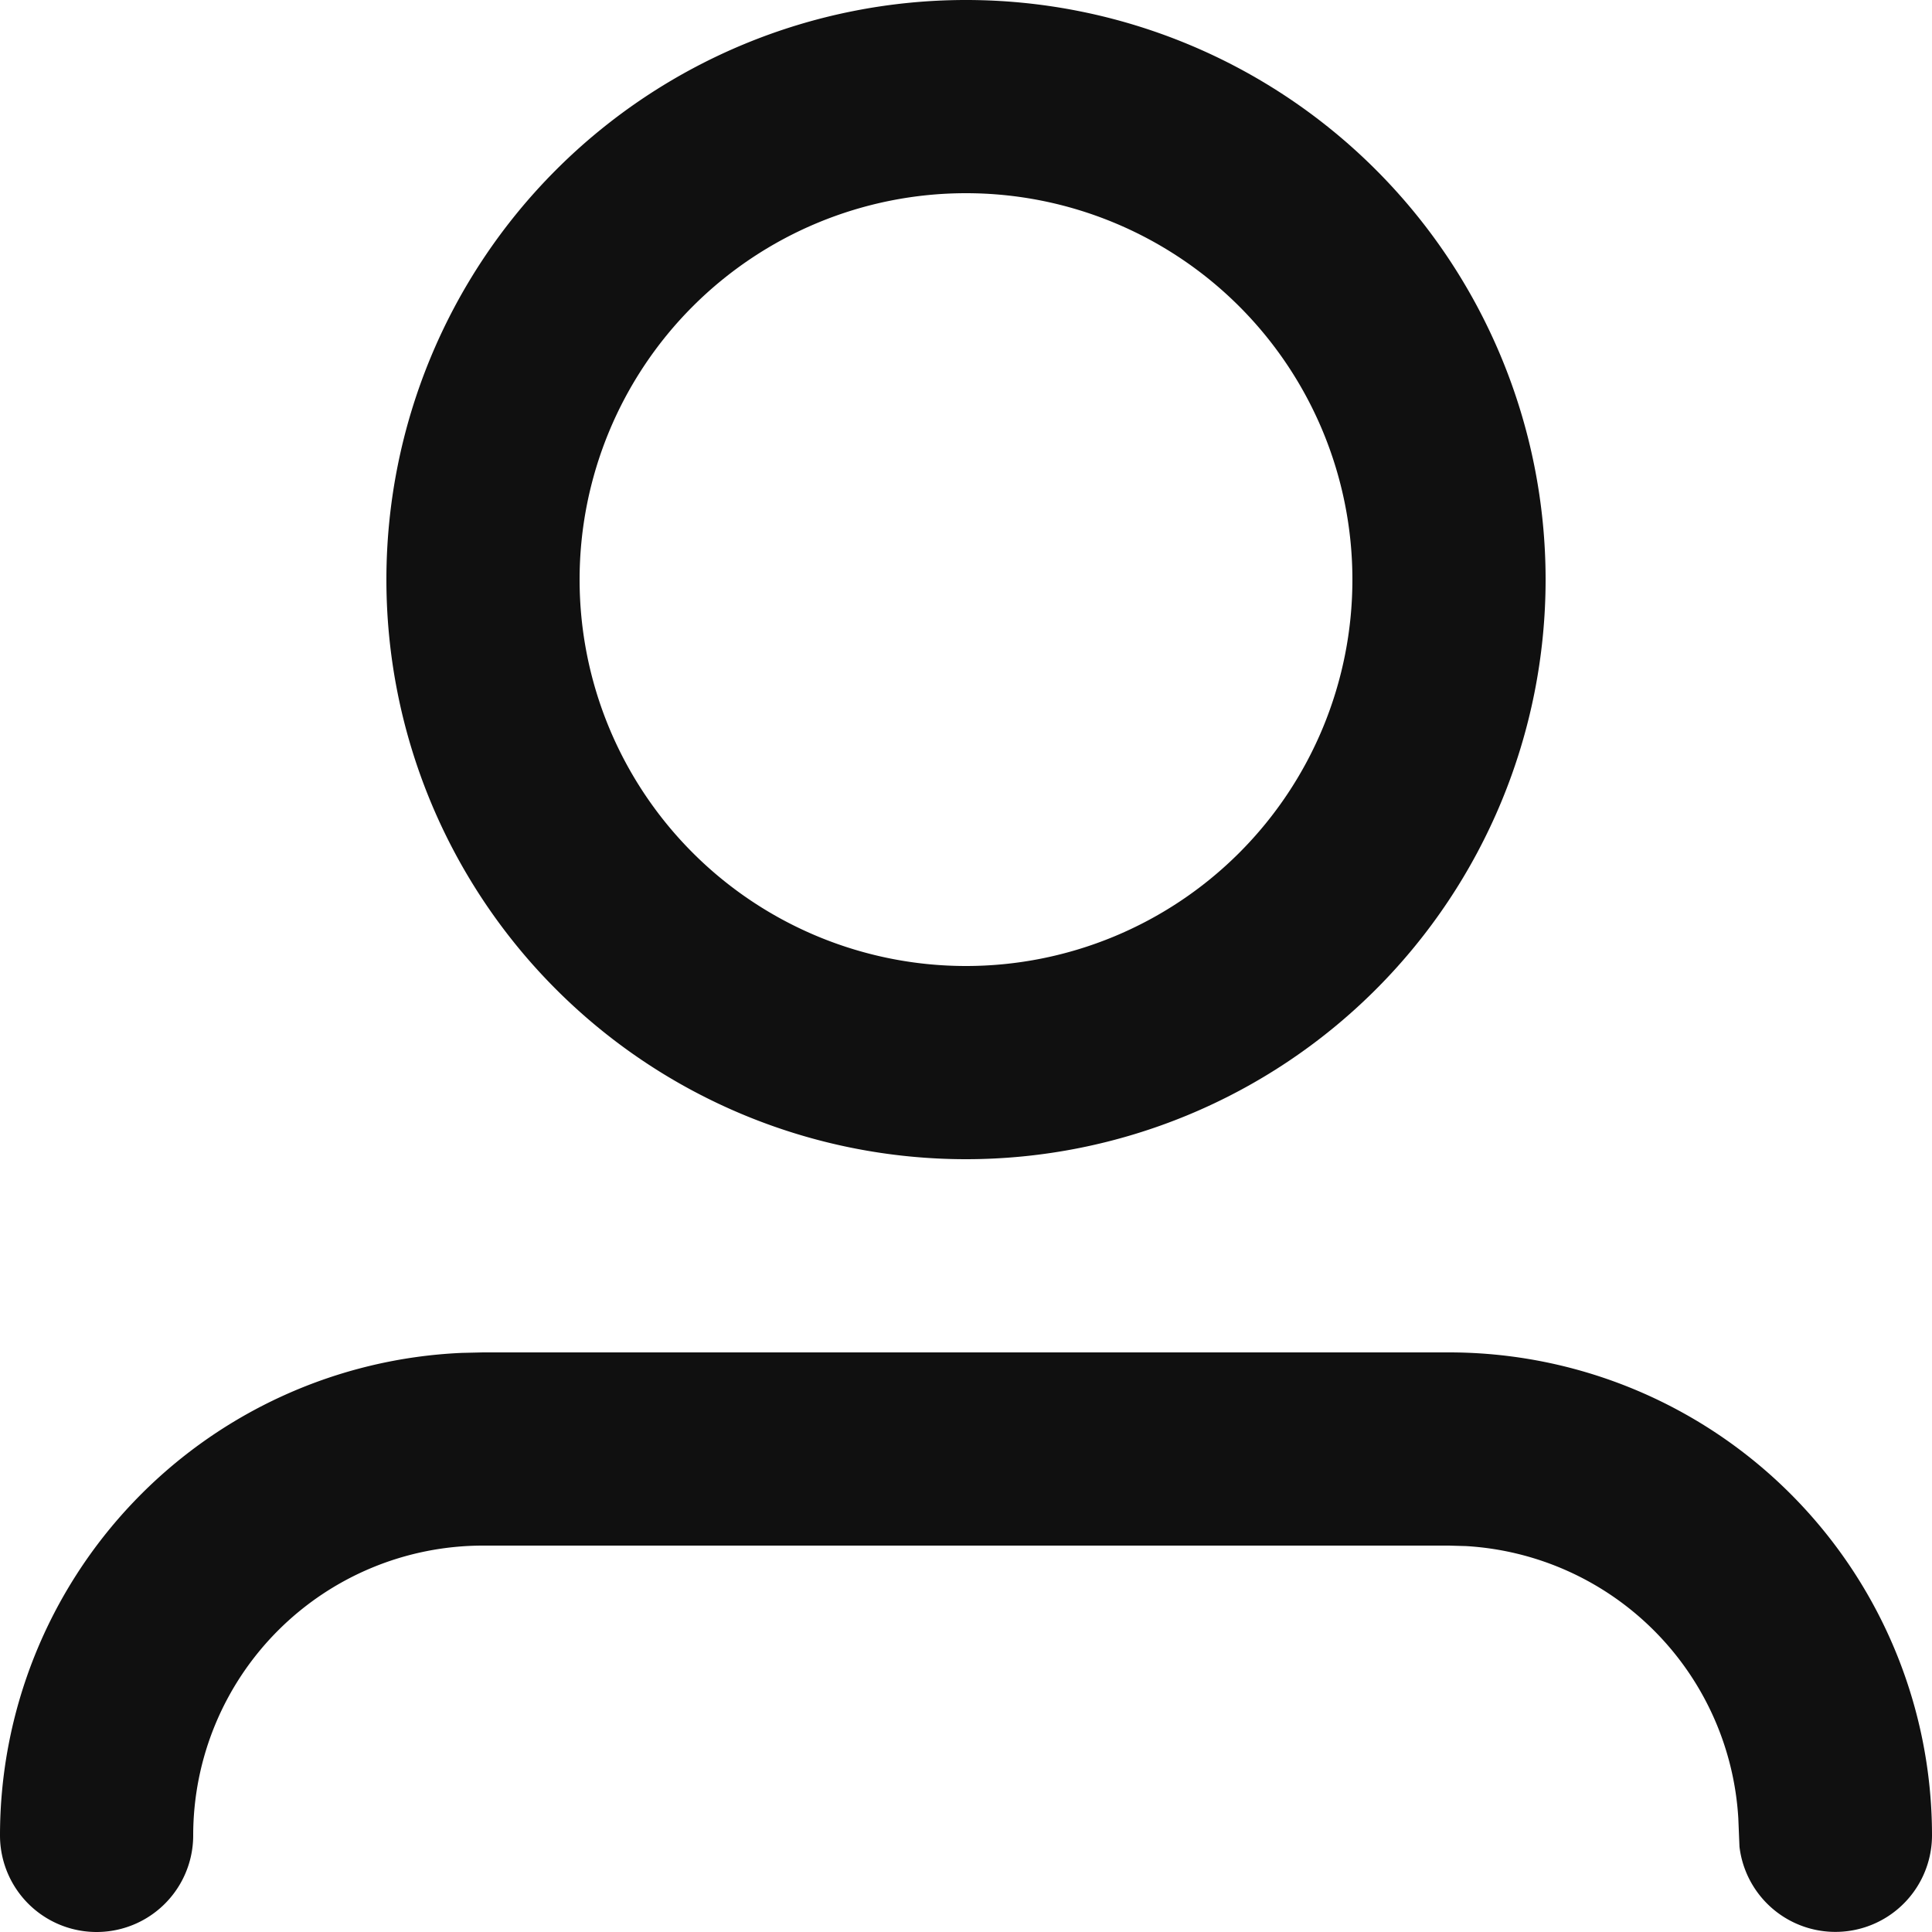 <svg width="24" height="24" viewBox="0 0 20 20" fill="none" xmlns="http://www.w3.org/2000/svg"><path fill-rule="evenodd" clip-rule="evenodd" d="M5 14h10a5 5 0 015 5 1 1 0 01-1.993.117l-.012-.293a3 3 0 00-2.819-2.819L15 16H5a3 3 0 00-3 3 1 1 0 11-2 0 5 5 0 014.783-4.995L5 14h10H5zm5-14a6 6 0 110 12 6 6 0 010-12zm0 2a4 4 0 100 8 4 4 0 000-8z" fill="#101010"/></svg>